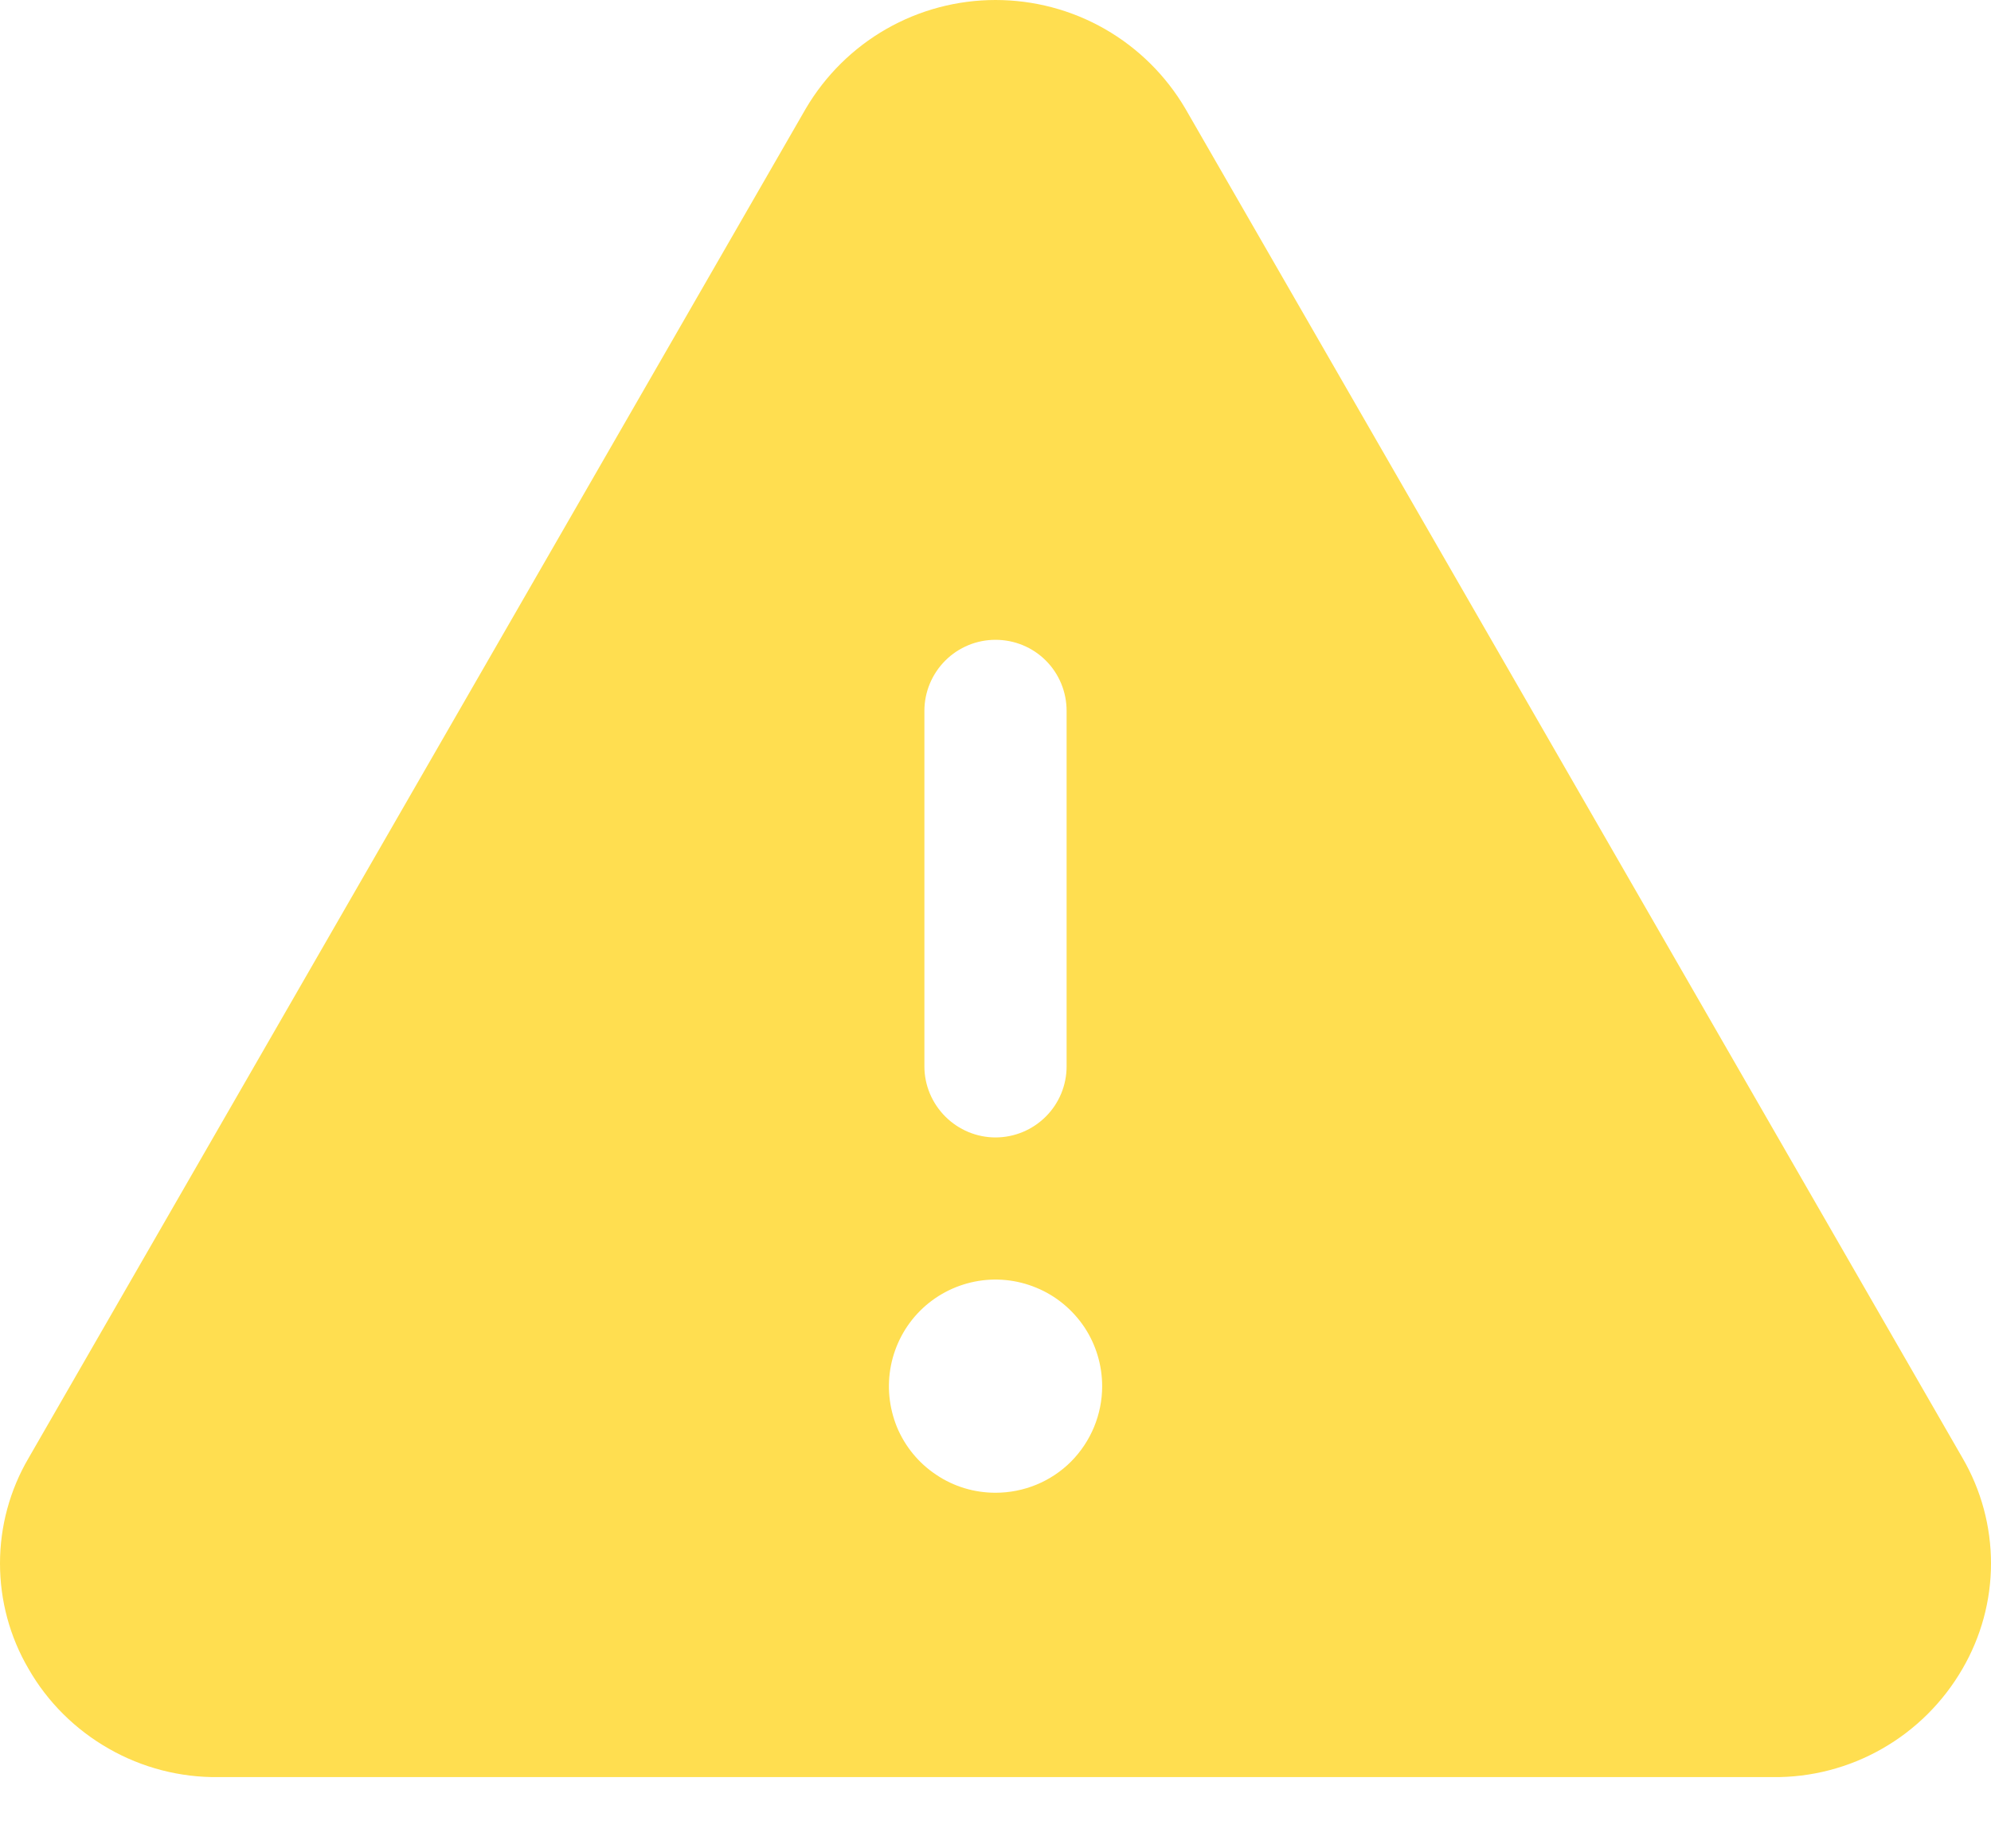 <svg width="14" height="13" viewBox="0 0 14 13" fill="none" xmlns="http://www.w3.org/2000/svg">
<path d="M13.8 10.255L8.335 0.764C8.198 0.531 8.003 0.338 7.769 0.204C7.535 0.07 7.27 0 7 0C6.731 0 6.466 0.07 6.232 0.204C5.998 0.338 5.803 0.531 5.666 0.764L0.201 10.255C0.069 10.48 0 10.736 0 10.996C0 11.257 0.069 11.513 0.201 11.738C0.335 11.972 0.53 12.165 0.765 12.299C0.999 12.433 1.265 12.502 1.535 12.499H12.466C12.735 12.502 13.001 12.433 13.235 12.299C13.47 12.165 13.664 11.971 13.799 11.738C13.93 11.513 14 11.257 14 10.996C14 10.736 13.931 10.48 13.8 10.255ZM6.5 5C6.5 4.867 6.553 4.74 6.647 4.646C6.741 4.552 6.868 4.5 7 4.5C7.133 4.5 7.26 4.552 7.354 4.646C7.448 4.74 7.5 4.867 7.5 5V7.5C7.5 7.632 7.448 7.759 7.354 7.853C7.26 7.947 7.133 8 7 8C6.868 8 6.741 7.947 6.647 7.853C6.553 7.759 6.5 7.632 6.5 7.5V5ZM7 10.499C6.852 10.499 6.707 10.456 6.584 10.373C6.46 10.291 6.364 10.174 6.307 10.037C6.251 9.899 6.236 9.749 6.265 9.603C6.294 9.458 6.365 9.324 6.47 9.219C6.575 9.114 6.709 9.043 6.854 9.014C6.999 8.985 7.15 9 7.287 9.057C7.424 9.113 7.541 9.21 7.624 9.333C7.706 9.456 7.75 9.601 7.75 9.75C7.75 9.948 7.671 10.139 7.531 10.28C7.39 10.421 7.199 10.499 7 10.499Z" fill="#FFDE50"/>
</svg>
